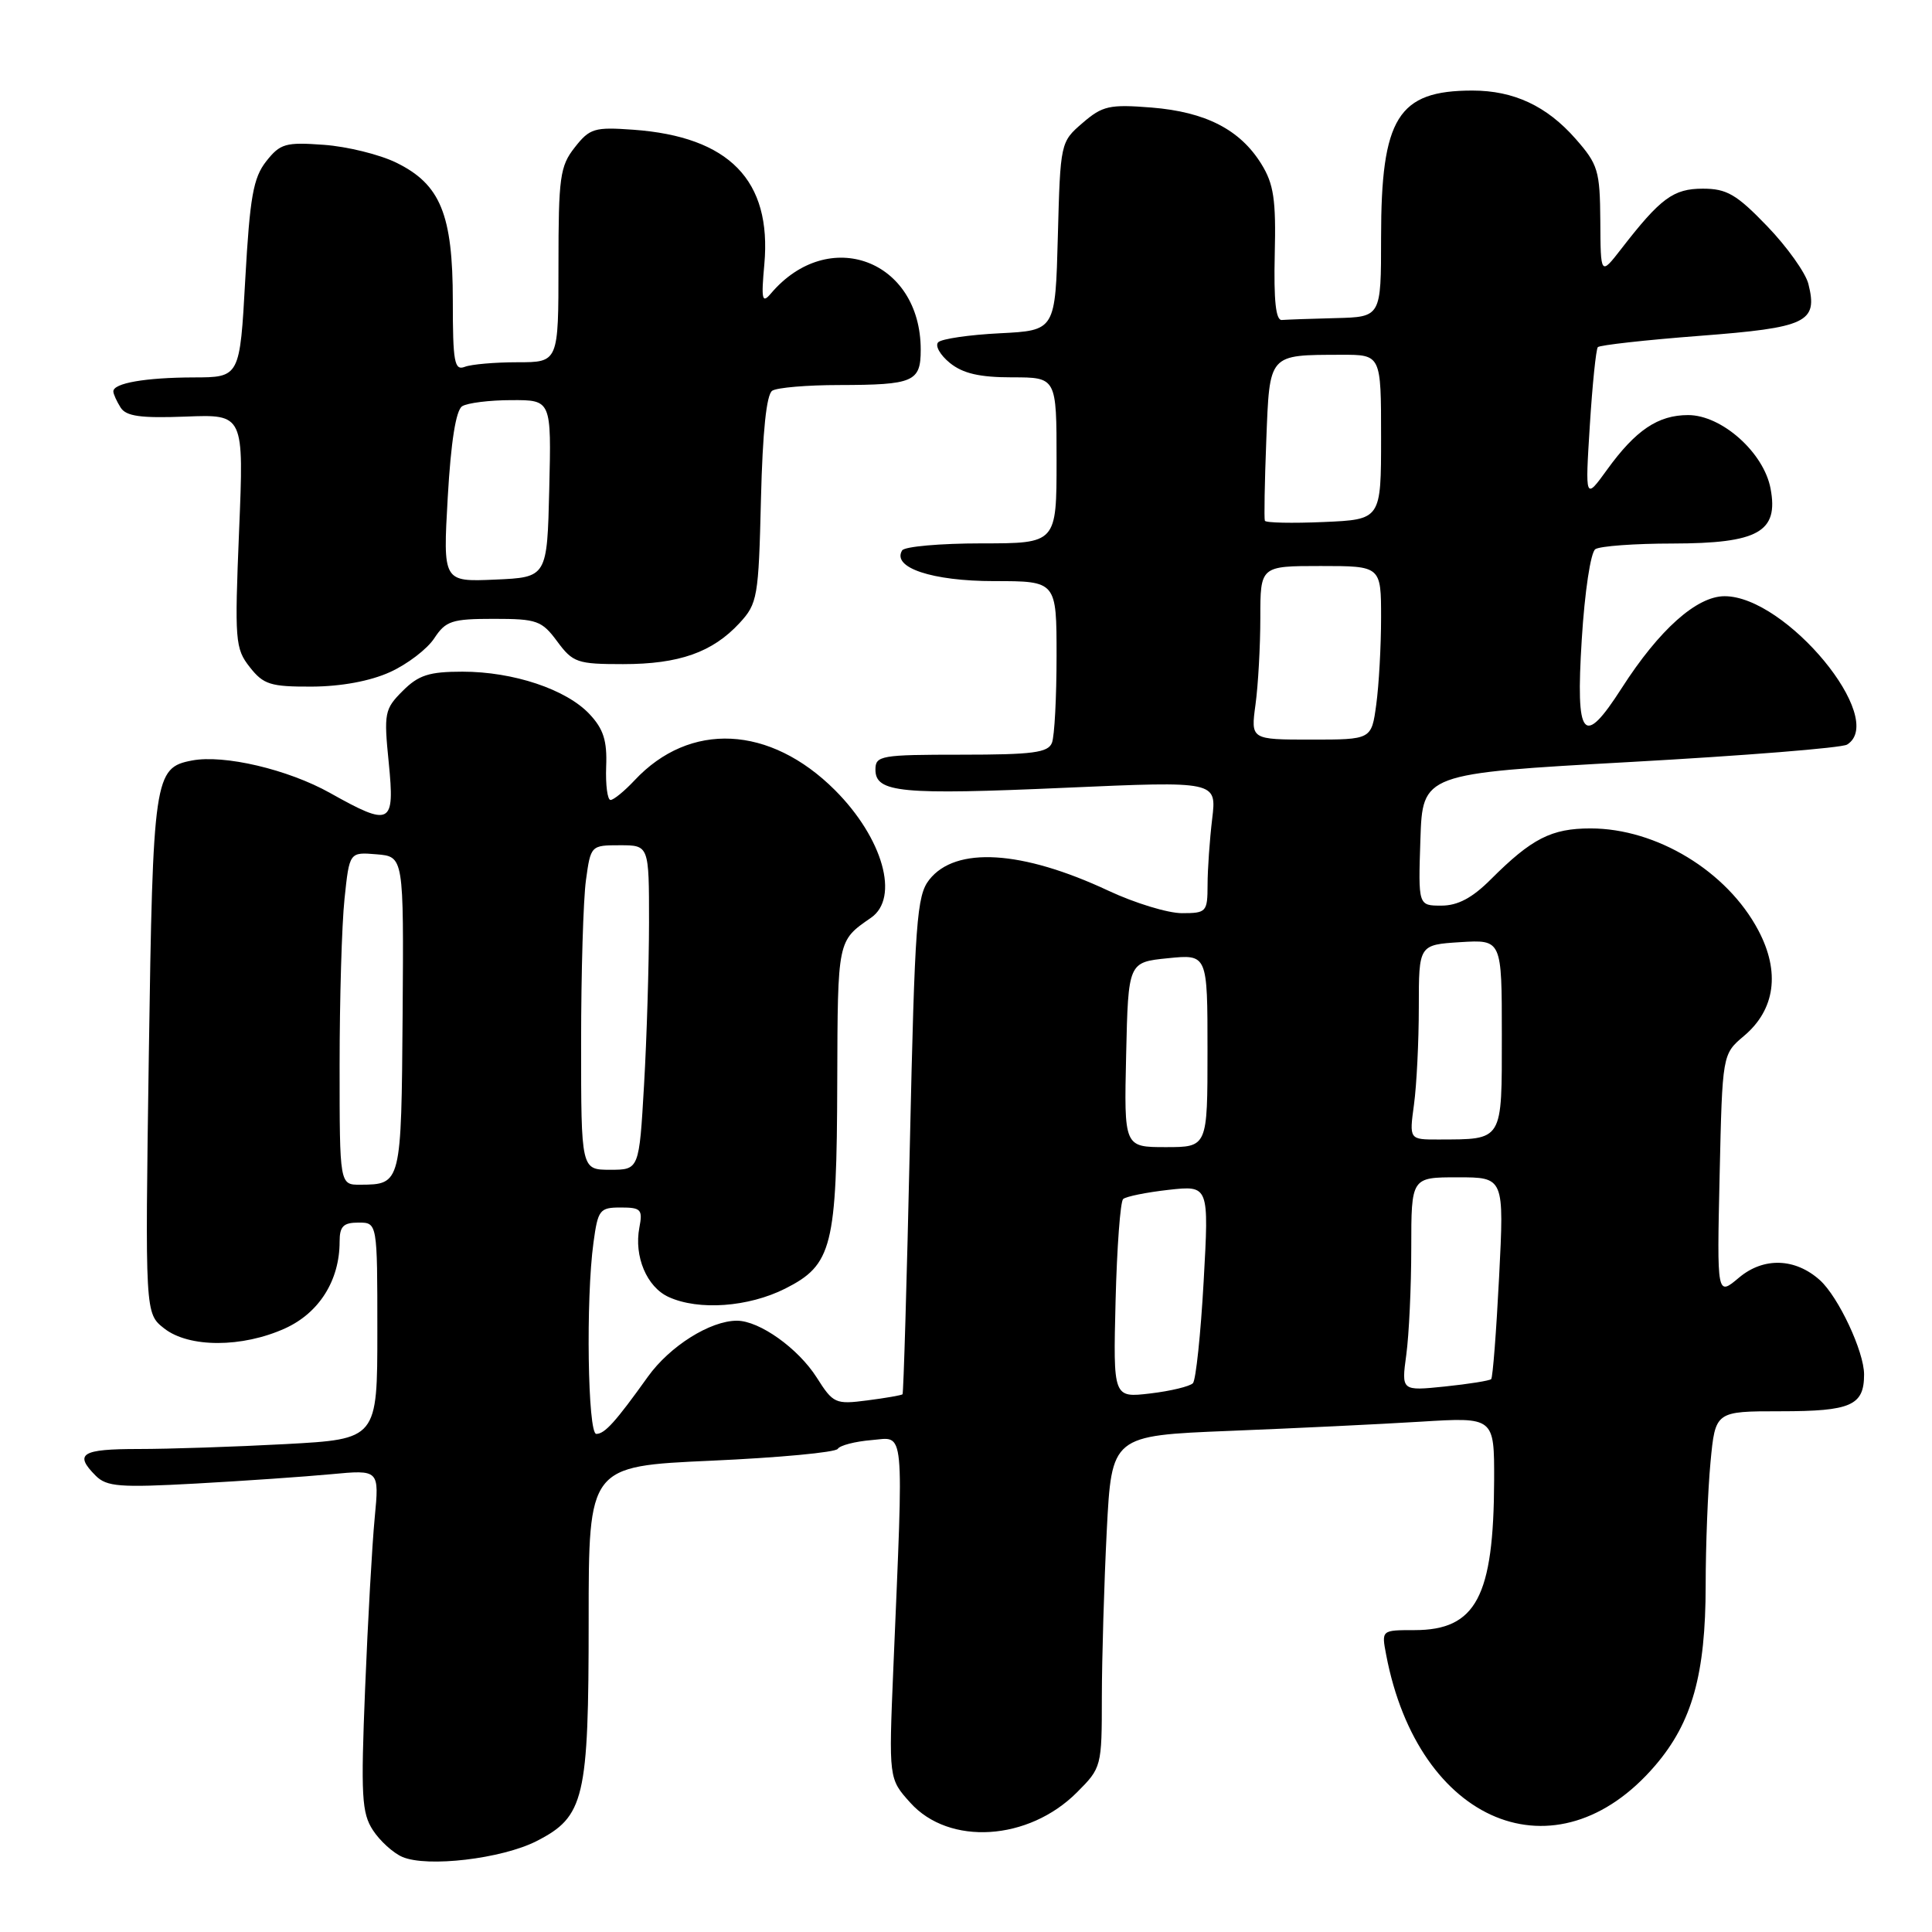 <?xml version="1.0" encoding="UTF-8" standalone="no"?>
<!DOCTYPE svg PUBLIC "-//W3C//DTD SVG 1.1//EN" "http://www.w3.org/Graphics/SVG/1.1/DTD/svg11.dtd" >
<svg xmlns="http://www.w3.org/2000/svg" xmlns:xlink="http://www.w3.org/1999/xlink" version="1.1" viewBox="0 0 256 256">
 <g >
 <path fill="currentColor"
d=" M 71.09 243.96 C 77.45 240.71 78.00 238.37 78.00 214.67 C 78.00 194.28 78.00 194.28 94.25 193.55 C 103.18 193.15 110.72 192.45 111.01 191.98 C 111.29 191.52 113.31 191.00 115.48 190.82 C 119.95 190.46 119.75 188.31 118.37 221.10 C 117.76 235.70 117.76 235.70 120.63 238.88 C 125.77 244.59 136.27 243.93 142.69 237.51 C 145.96 234.24 146.00 234.10 146.00 224.85 C 146.01 219.71 146.30 209.81 146.65 202.86 C 147.30 190.23 147.30 190.23 162.90 189.60 C 171.48 189.26 182.89 188.71 188.25 188.38 C 198.00 187.78 198.00 187.78 197.98 196.14 C 197.93 211.59 195.59 216.00 187.41 216.00 C 183.05 216.00 183.05 216.00 183.67 219.25 C 187.93 241.69 206.24 249.23 219.33 233.93 C 224.22 228.22 226.00 221.85 226.01 210.07 C 226.01 204.81 226.30 197.46 226.65 193.75 C 227.29 187.00 227.29 187.00 235.94 187.00 C 245.27 187.00 247.00 186.24 247.00 182.12 C 247.00 179.09 243.61 171.87 241.16 169.64 C 237.89 166.69 233.69 166.55 230.43 169.29 C 227.50 171.76 227.50 171.76 227.86 155.72 C 228.22 139.69 228.22 139.69 231.07 137.28 C 235.23 133.79 235.91 128.78 232.98 123.26 C 228.84 115.44 219.49 109.77 210.76 109.77 C 205.57 109.77 202.97 111.10 197.56 116.50 C 195.09 118.98 193.17 120.00 190.99 120.00 C 187.92 120.00 187.92 120.00 188.21 111.25 C 188.50 102.50 188.50 102.50 216.00 100.97 C 231.12 100.13 244.06 99.10 244.75 98.66 C 250.13 95.30 236.67 79.00 228.52 79.00 C 224.82 79.00 219.85 83.44 214.89 91.17 C 209.78 99.14 208.77 97.92 209.59 84.75 C 209.98 78.42 210.77 73.18 211.39 72.77 C 212.00 72.36 216.61 72.02 221.64 72.02 C 232.99 72.00 235.69 70.48 234.61 64.75 C 233.72 59.97 228.14 55.00 223.69 55.00 C 219.70 55.00 216.74 56.99 212.95 62.23 C 210.04 66.25 210.04 66.25 210.66 56.37 C 211.00 50.94 211.48 46.28 211.72 46.00 C 211.97 45.73 218.04 45.05 225.23 44.50 C 239.44 43.41 240.90 42.72 239.62 37.62 C 239.25 36.15 236.79 32.70 234.16 29.97 C 230.10 25.75 228.80 25.00 225.64 25.00 C 221.73 25.00 220.04 26.24 214.80 33.01 C 212.09 36.50 212.09 36.50 212.05 29.28 C 212.00 22.61 211.76 21.79 208.77 18.39 C 204.95 14.04 200.58 12.00 195.10 12.00 C 185.23 12.00 183.00 15.59 183.00 31.47 C 183.00 42.00 183.00 42.00 177.00 42.15 C 173.70 42.23 170.48 42.35 169.85 42.40 C 169.05 42.47 168.77 39.83 168.91 33.72 C 169.09 26.45 168.78 24.38 167.13 21.72 C 164.31 17.17 159.75 14.83 152.58 14.25 C 147.02 13.81 146.09 14.01 143.45 16.29 C 140.52 18.81 140.50 18.90 140.17 31.31 C 139.84 43.79 139.84 43.79 132.49 44.16 C 128.44 44.36 124.77 44.90 124.32 45.35 C 123.87 45.80 124.56 47.03 125.86 48.09 C 127.59 49.49 129.80 50.00 134.11 50.00 C 140.00 50.00 140.00 50.00 140.00 61.00 C 140.00 72.00 140.00 72.00 130.06 72.00 C 124.59 72.00 119.86 72.42 119.54 72.93 C 118.14 75.21 123.51 77.00 131.72 77.00 C 140.00 77.00 140.00 77.00 140.00 86.92 C 140.00 92.37 139.73 97.55 139.39 98.42 C 138.89 99.73 136.86 100.00 127.39 100.00 C 116.70 100.00 116.00 100.12 116.00 101.98 C 116.00 105.03 119.35 105.35 141.22 104.38 C 161.22 103.50 161.22 103.50 160.62 108.50 C 160.29 111.25 160.01 115.19 160.01 117.25 C 160.00 120.84 159.86 121.00 156.61 121.00 C 154.75 121.00 150.36 119.66 146.86 118.02 C 135.41 112.66 126.62 112.12 123.13 116.57 C 121.47 118.67 121.22 122.09 120.56 151.70 C 120.16 169.74 119.72 184.61 119.59 184.75 C 119.45 184.88 117.35 185.25 114.92 185.56 C 110.69 186.11 110.40 185.97 108.22 182.53 C 105.76 178.66 100.64 175.01 97.65 175.00 C 94.11 175.00 88.75 178.37 85.85 182.42 C 81.55 188.43 80.13 190.00 79.01 190.00 C 77.88 190.00 77.61 172.11 78.64 164.64 C 79.23 160.30 79.46 160.00 82.25 160.00 C 84.94 160.00 85.18 160.26 84.72 162.66 C 83.99 166.48 85.70 170.54 88.60 171.86 C 92.58 173.68 99.17 173.20 104.04 170.75 C 110.28 167.60 110.88 165.24 110.94 143.29 C 111.00 124.47 110.96 124.69 115.41 121.61 C 119.23 118.97 117.00 111.07 110.64 104.70 C 102.02 96.09 91.40 95.57 84.08 103.40 C 82.74 104.83 81.31 106.00 80.90 106.00 C 80.49 106.00 80.23 104.01 80.32 101.58 C 80.46 98.15 79.96 96.59 78.12 94.63 C 75.04 91.34 68.02 89.00 61.28 89.00 C 56.86 89.00 55.46 89.45 53.36 91.55 C 50.95 93.96 50.85 94.48 51.51 101.05 C 52.33 109.31 51.80 109.59 43.73 105.07 C 38.16 101.95 29.68 99.96 25.44 100.77 C 20.44 101.72 20.26 102.96 19.72 139.77 C 19.22 174.03 19.22 174.03 21.75 176.02 C 25.03 178.60 32.09 178.60 37.79 176.01 C 42.29 173.96 45.00 169.66 45.00 164.53 C 45.00 162.50 45.49 162.00 47.50 162.00 C 50.00 162.00 50.00 162.00 50.00 176.35 C 50.00 190.69 50.00 190.69 37.84 191.35 C 31.16 191.71 22.38 192.00 18.34 192.00 C 10.79 192.00 9.78 192.63 12.68 195.54 C 14.14 197.00 15.88 197.13 25.93 196.58 C 32.29 196.23 40.37 195.67 43.88 195.34 C 50.26 194.74 50.26 194.74 49.65 201.12 C 49.31 204.63 48.74 214.80 48.38 223.72 C 47.80 237.99 47.93 240.24 49.42 242.52 C 50.35 243.94 52.10 245.53 53.31 246.05 C 56.60 247.47 66.49 246.30 71.09 243.96 Z  M 51.67 89.06 C 53.97 88.02 56.61 86.00 57.54 84.58 C 59.06 82.27 59.87 82.00 65.43 82.00 C 71.15 82.00 71.79 82.23 73.84 85.00 C 75.91 87.80 76.50 88.00 82.56 88.00 C 89.98 88.00 94.41 86.44 98.00 82.55 C 100.37 79.98 100.52 79.14 100.83 66.18 C 101.05 57.18 101.56 52.26 102.33 51.77 C 102.97 51.36 106.95 51.02 111.17 51.02 C 121.07 51.00 122.00 50.60 122.00 46.34 C 122.00 34.45 109.79 29.87 102.14 38.90 C 100.98 40.27 100.85 39.72 101.28 35.00 C 102.27 23.90 96.63 18.11 83.92 17.19 C 78.77 16.82 78.14 17.00 76.16 19.53 C 74.20 22.01 74.00 23.47 74.00 35.13 C 74.00 48.00 74.00 48.00 68.58 48.00 C 65.60 48.00 62.45 48.27 61.58 48.61 C 60.21 49.13 60.00 47.98 60.00 39.86 C 60.00 28.40 58.36 24.41 52.50 21.55 C 50.30 20.47 45.98 19.41 42.91 19.19 C 37.84 18.82 37.13 19.02 35.27 21.38 C 33.56 23.56 33.11 26.09 32.50 36.99 C 31.78 50.00 31.78 50.00 25.64 50.01 C 19.27 50.03 14.99 50.77 15.02 51.87 C 15.02 52.21 15.46 53.17 15.98 54.00 C 16.71 55.16 18.64 55.43 24.62 55.20 C 32.32 54.90 32.32 54.90 31.68 70.34 C 31.08 84.92 31.16 85.93 33.09 88.39 C 34.91 90.71 35.84 91.00 41.32 90.98 C 45.21 90.96 49.05 90.25 51.67 89.06 Z  M 147.82 172.36 C 148.00 165.29 148.45 159.22 148.82 158.88 C 149.20 158.54 151.91 157.99 154.85 157.66 C 160.20 157.07 160.20 157.07 159.49 169.79 C 159.10 176.78 158.46 182.85 158.07 183.28 C 157.67 183.70 155.13 184.32 152.42 184.64 C 147.50 185.22 147.50 185.22 147.82 172.36 Z  M 186.34 179.52 C 186.70 176.88 187.00 170.51 187.00 165.36 C 187.00 156.00 187.00 156.00 193.15 156.00 C 199.31 156.00 199.31 156.00 198.64 169.18 C 198.27 176.43 197.80 182.53 197.59 182.74 C 197.38 182.95 194.62 183.39 191.45 183.72 C 185.69 184.31 185.69 184.31 186.34 179.52 Z  M 45.00 141.15 C 45.00 132.43 45.29 122.50 45.65 119.10 C 46.30 112.90 46.30 112.90 49.90 113.20 C 53.50 113.50 53.50 113.50 53.35 134.38 C 53.18 156.90 53.17 156.95 47.75 156.98 C 45.00 157.00 45.00 157.00 45.00 141.15 Z  M 77.00 138.14 C 77.00 128.87 77.29 119.19 77.64 116.64 C 78.27 112.03 78.30 112.00 82.14 112.00 C 86.00 112.00 86.00 112.00 86.00 122.25 C 85.99 127.89 85.70 137.56 85.34 143.75 C 84.69 155.00 84.69 155.00 80.85 155.00 C 77.00 155.00 77.00 155.00 77.00 138.14 Z  M 149.22 139.75 C 149.50 127.50 149.50 127.50 154.75 126.97 C 160.00 126.44 160.00 126.44 160.00 139.22 C 160.00 152.00 160.00 152.00 154.47 152.00 C 148.94 152.00 148.94 152.00 149.22 139.75 Z  M 187.36 146.36 C 187.71 143.81 188.00 138.00 188.00 133.45 C 188.00 125.19 188.00 125.19 193.50 124.84 C 199.00 124.50 199.00 124.50 199.00 137.13 C 199.00 151.34 199.23 150.96 190.61 150.99 C 186.73 151.00 186.73 151.00 187.36 146.36 Z  M 166.36 93.36 C 166.71 90.81 167.00 85.63 167.00 81.86 C 167.00 75.00 167.00 75.00 175.00 75.00 C 183.00 75.00 183.00 75.00 183.00 81.86 C 183.00 85.63 182.71 90.81 182.36 93.36 C 181.73 98.00 181.73 98.00 173.73 98.00 C 165.73 98.00 165.73 98.00 166.36 93.36 Z  M 167.60 69.00 C 167.49 68.72 167.57 63.93 167.79 58.34 C 168.24 46.79 168.02 47.04 177.75 47.01 C 183.00 47.00 183.00 47.00 183.00 57.92 C 183.00 68.84 183.00 68.84 175.40 69.17 C 171.22 69.35 167.71 69.28 167.60 69.00 Z  M 59.33 65.87 C 59.75 58.53 60.41 54.36 61.24 53.83 C 61.93 53.39 64.88 53.02 67.78 53.02 C 73.06 53.00 73.06 53.00 72.78 64.75 C 72.50 76.50 72.50 76.50 65.59 76.80 C 58.69 77.10 58.69 77.10 59.33 65.87 Z "/>
</g>
</svg>